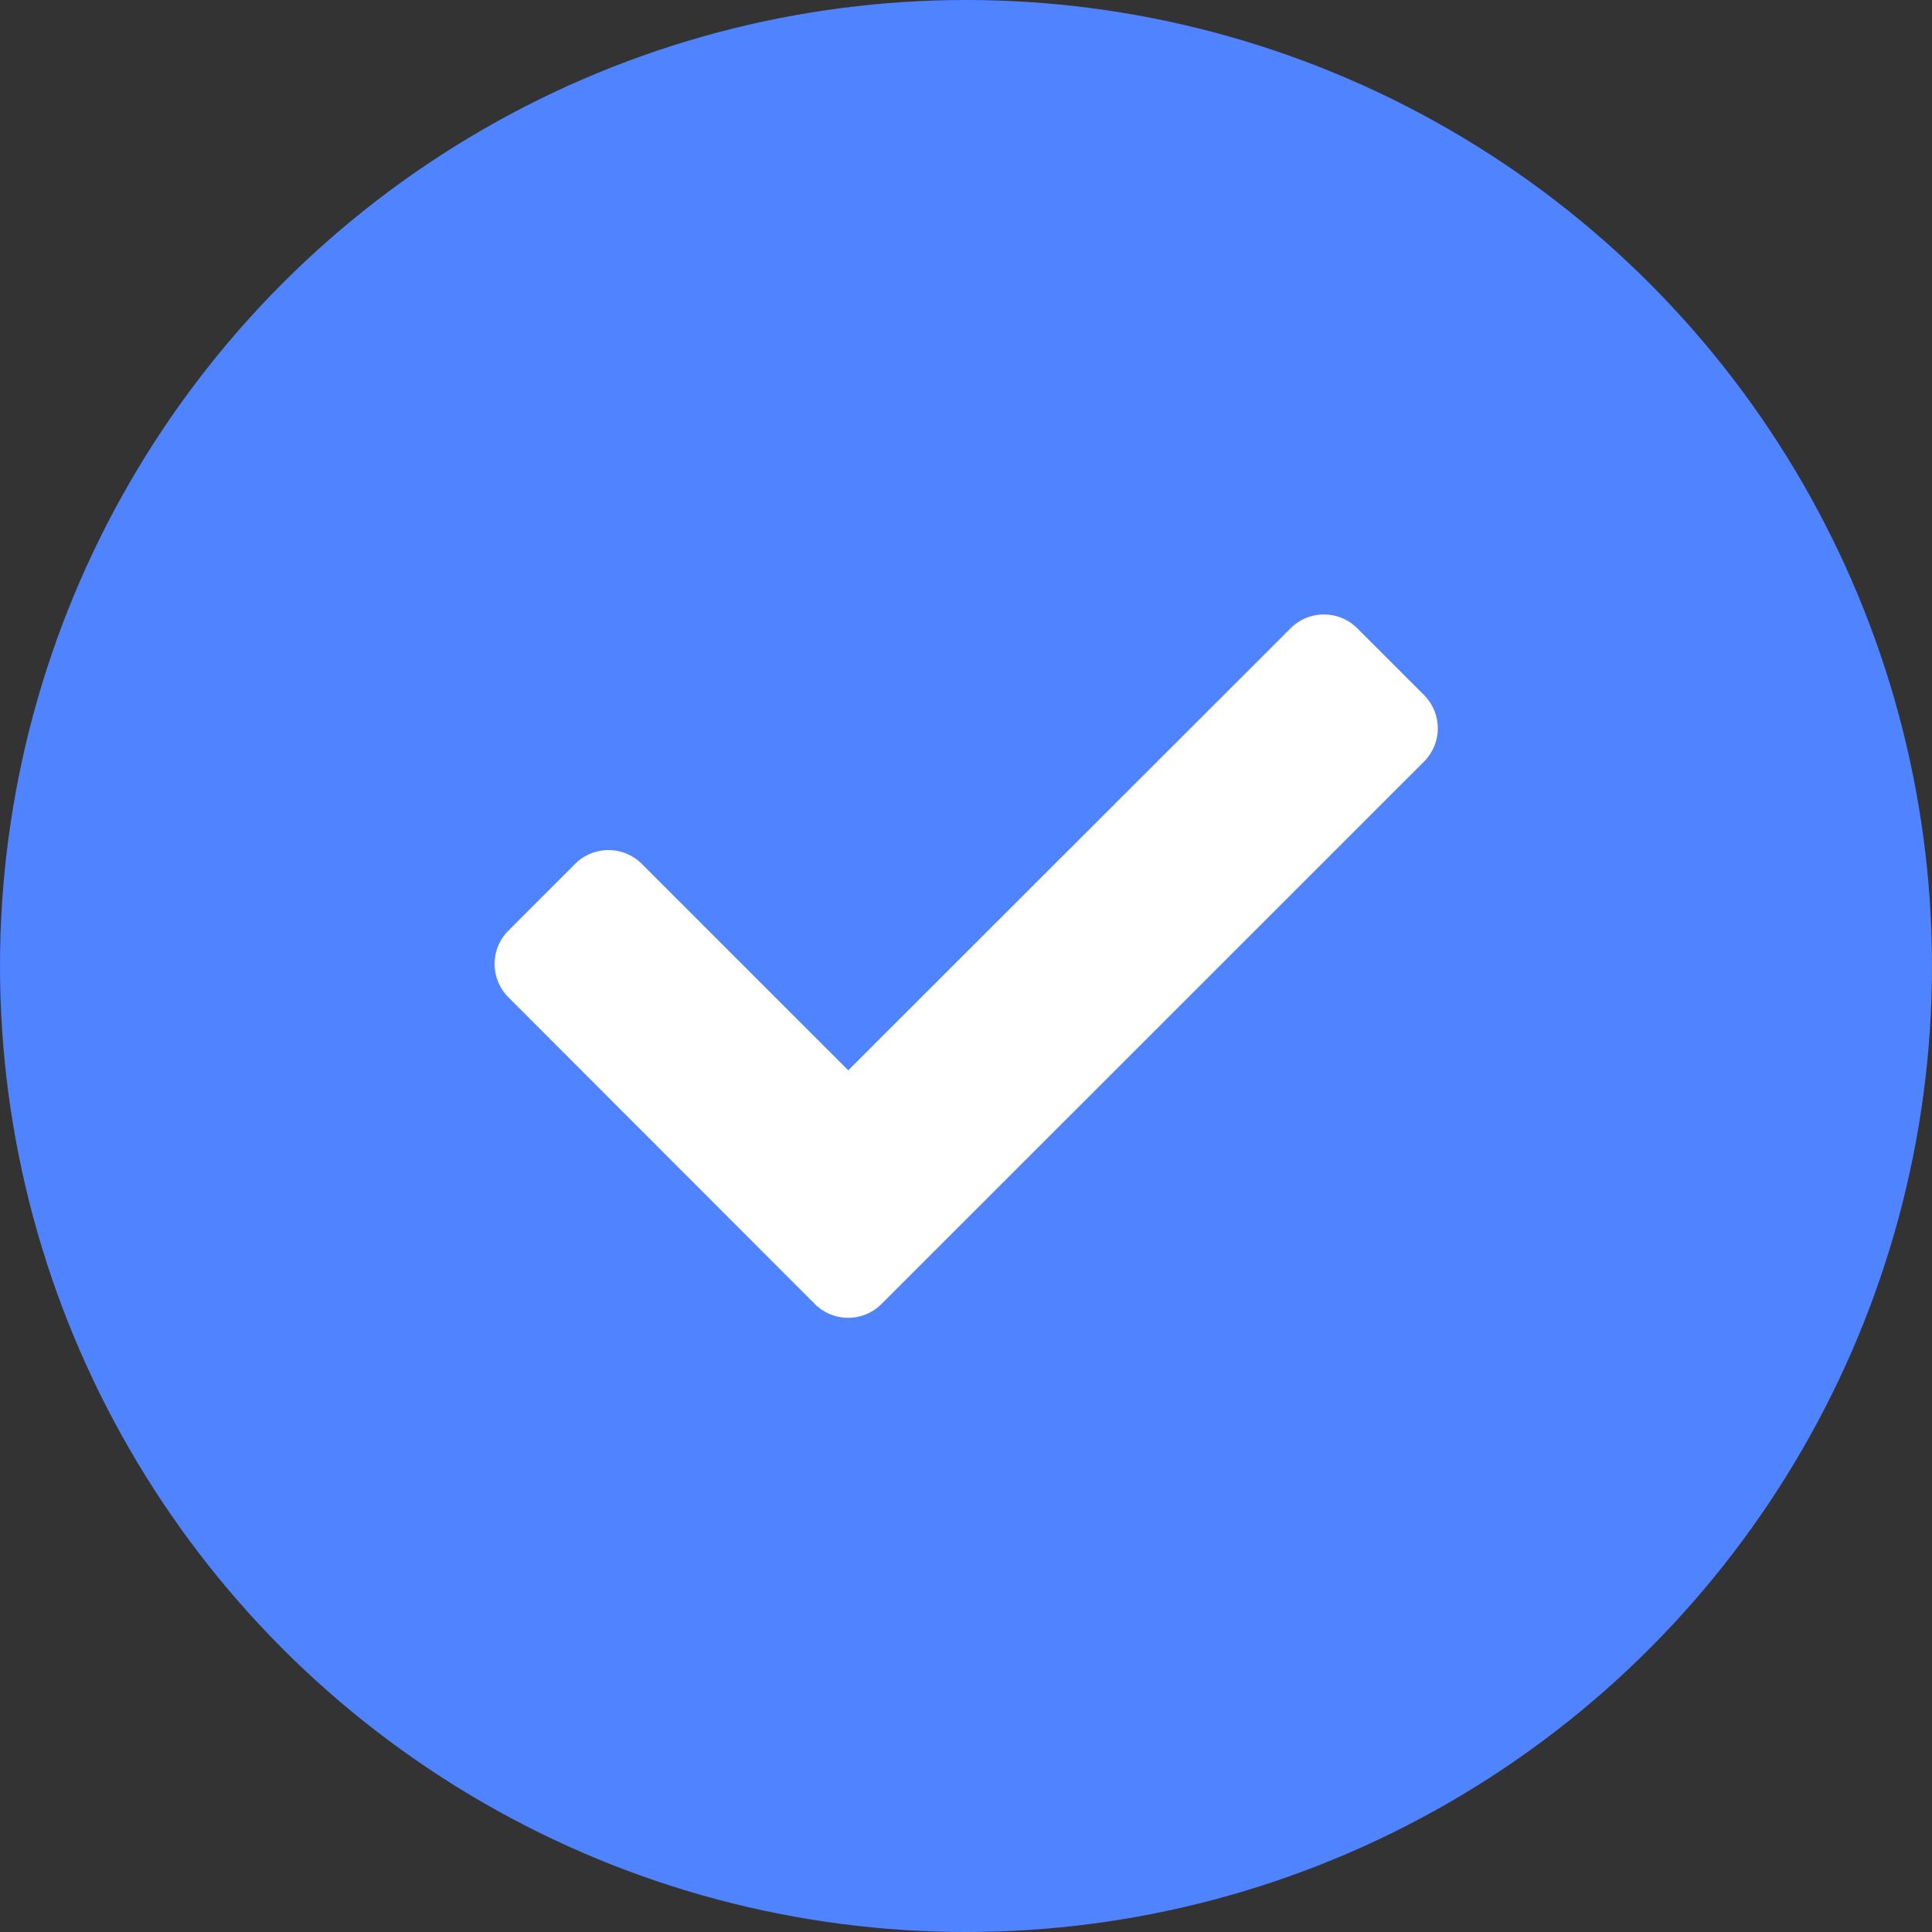 <svg xmlns="http://www.w3.org/2000/svg" width="25" height="25" viewBox="0 0 25 25">
  <rect x="0" y="0" width="25" height="25" fill="#333333" stroke="none"/>
  <g id="Group_90" data-name="Group 90" transform="translate(-354 -267.255)">
    <circle id="Ellipse_15" data-name="Ellipse 15" cx="12.5" cy="12.5" r="12.5" transform="translate(354 267.255)" fill="#5083ff"/>
    <path id="Icon_awesome-check" data-name="Icon awesome-check" d="M4.144,13.5.179,9.531a.61.61,0,0,1,0-.863l.863-.863a.61.61,0,0,1,.863,0l2.671,2.671L10.3,4.756a.61.61,0,0,1,.863,0l.863.863a.61.61,0,0,1,0,.863L5.006,13.5A.61.61,0,0,1,4.144,13.5Z" transform="translate(360.4 270.629)" fill="#fff"/>
  </g>
</svg>

